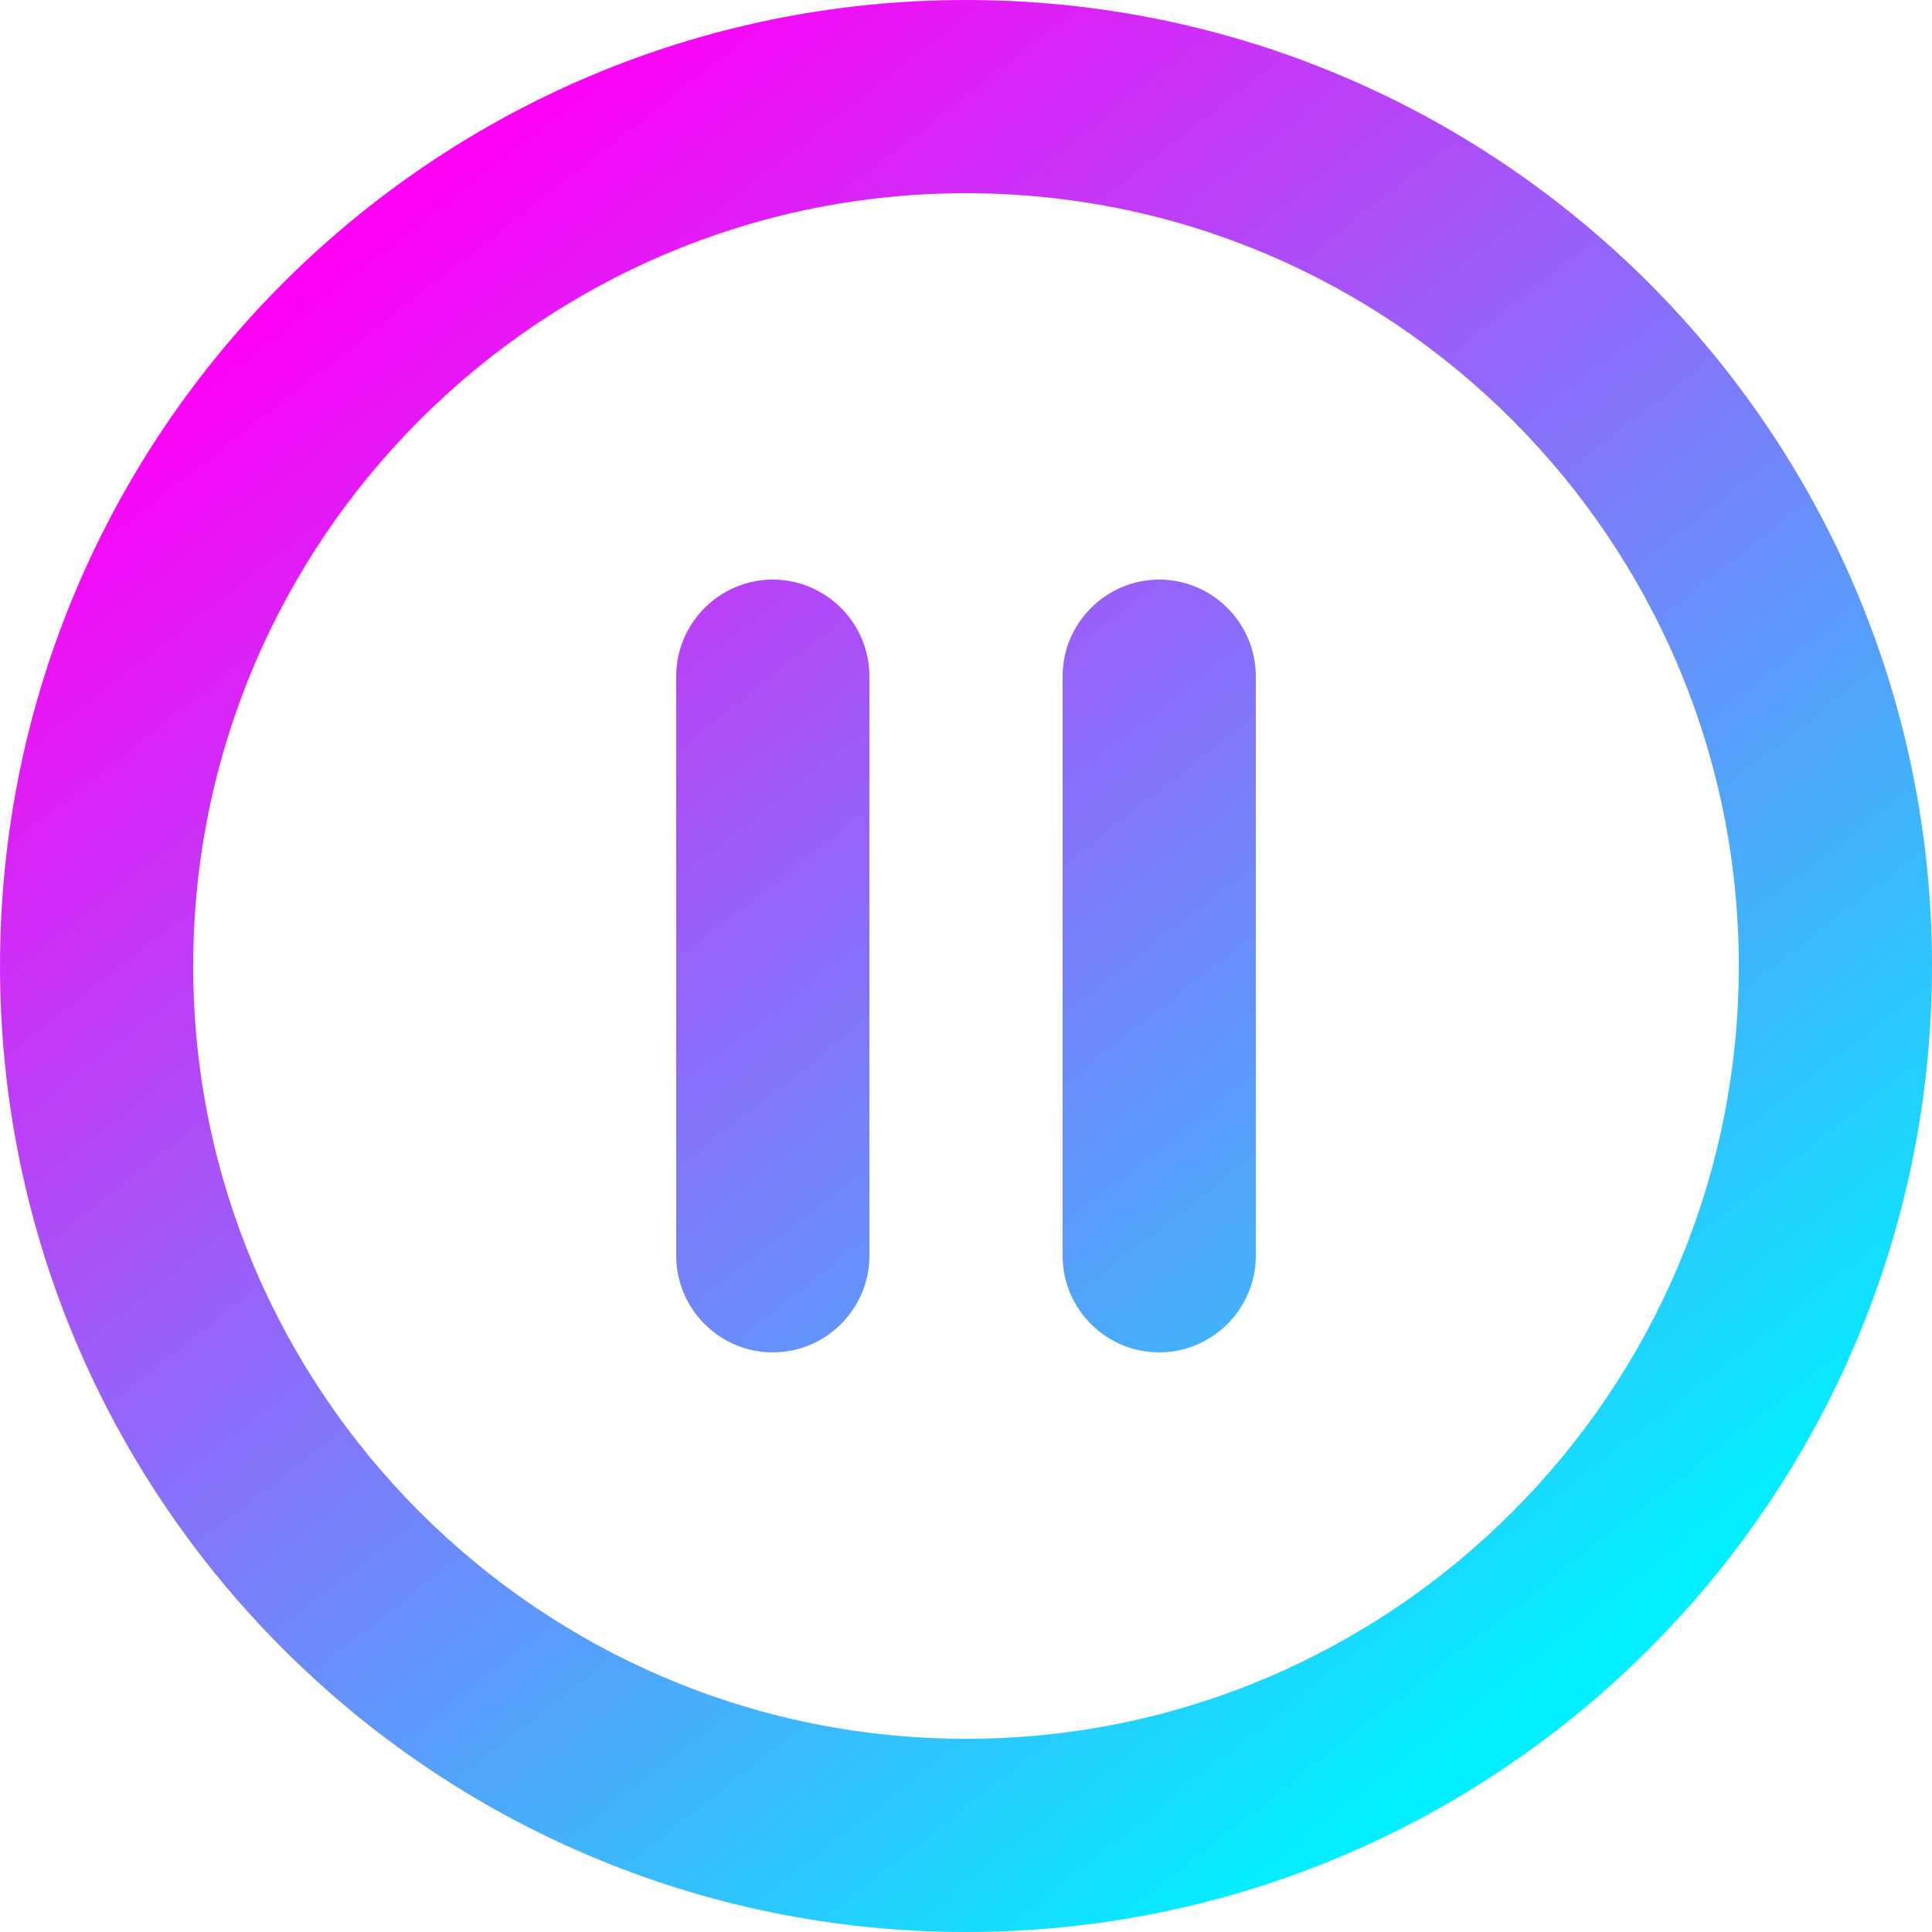 <svg width="30" height="30" viewBox="0 0 30 30" fill="none" xmlns="http://www.w3.org/2000/svg">
<path fill-rule="evenodd" clip-rule="evenodd" d="M0 15C0 6.72 6.72 0 15 0C23.28 0 30 6.72 30 15C30 23.28 23.28 30 15 30C6.72 30 0 23.28 0 15ZM13.5 19.5C13.5 20.325 12.825 21 12 21C11.175 21 10.5 20.325 10.5 19.5V10.5C10.5 9.675 11.175 9 12 9C12.825 9 13.5 9.675 13.5 10.5V19.5ZM15 27C8.385 27 3 21.615 3 15C3 8.385 8.385 3 15 3C21.615 3 27 8.385 27 15C27 21.615 21.615 27 15 27ZM19.5 19.5C19.5 20.325 18.825 21 18 21C17.175 21 16.5 20.325 16.5 19.5V10.5C16.5 9.675 17.175 9 18 9C18.825 9 19.5 9.675 19.5 10.5V19.5Z" fill="url(#paint0_linear_6393_19819)"/>
<defs>
<linearGradient id="paint0_linear_6393_19819" x1="7" y1="2.5" x2="25" y2="25.5" gradientUnits="userSpaceOnUse">
<stop stop-color="#FF00F5"/>
<stop offset="1" stop-color="#00F0FF"/>
</linearGradient>
</defs>
</svg>
